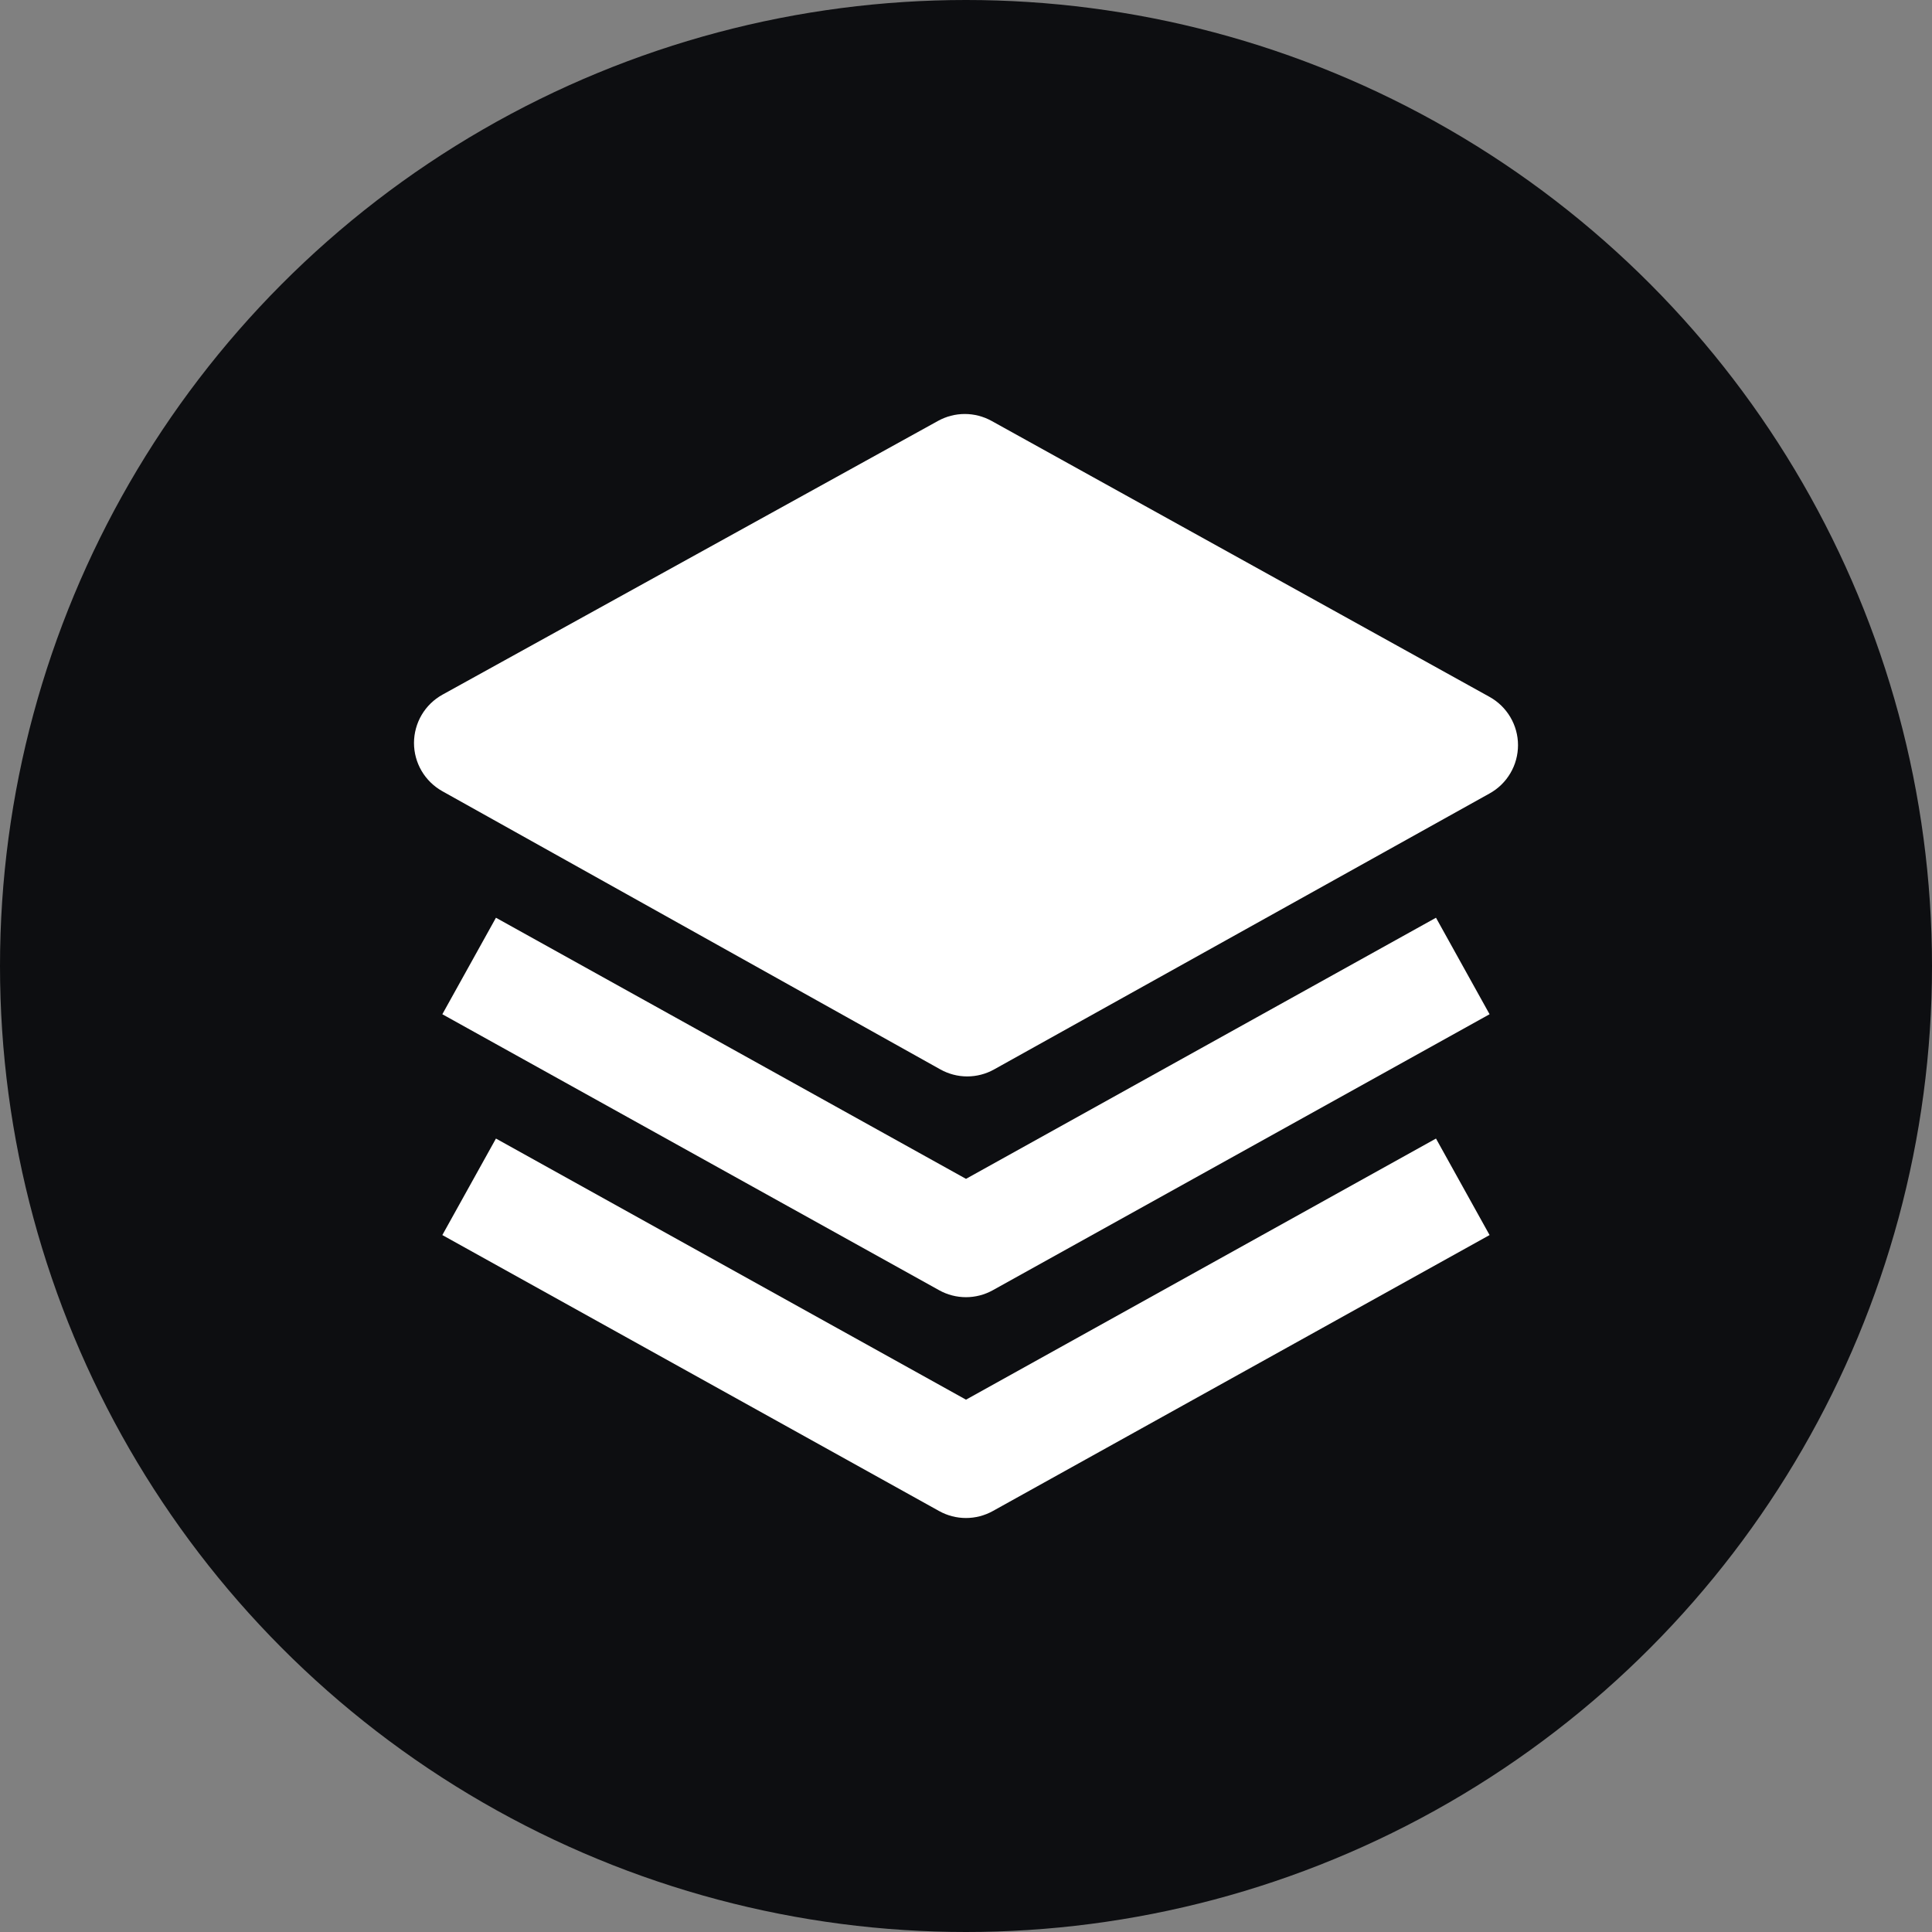 <svg width="64" height="64" viewBox="0 0 64 64" fill="none" xmlns="http://www.w3.org/2000/svg">
<rect x="0" y="0" width="64" height="64" fill="#808080" stroke="none"/>
<circle cx="32" cy="32" r="32" fill="#0D0E11"/>
<path d="M49.343 23.085L32.845 13.942C32.574 13.793 32.269 13.714 31.96 13.714C31.65 13.714 31.346 13.793 31.075 13.942L14.657 23.012C14.372 23.17 14.134 23.401 13.968 23.682C13.803 23.963 13.715 24.283 13.714 24.609C13.714 24.935 13.8 25.255 13.965 25.536C14.13 25.817 14.367 26.049 14.652 26.209L31.149 35.425C31.421 35.577 31.727 35.658 32.039 35.658C32.35 35.658 32.657 35.579 32.929 35.427L49.346 26.283C49.631 26.125 49.869 25.893 50.034 25.611C50.2 25.33 50.286 25.009 50.286 24.683C50.286 24.357 50.198 24.037 50.032 23.756C49.866 23.475 49.628 23.243 49.343 23.085Z" fill="white"/>
<path d="M32 39.051L16.429 30.401L14.653 33.598L31.111 42.741C31.383 42.892 31.688 42.971 31.999 42.971C32.309 42.971 32.615 42.892 32.887 42.741L49.344 33.598L47.569 30.401L32 39.051Z" fill="white"/>
<path d="M32 46.366L16.429 37.716L14.653 40.913L31.111 50.056C31.383 50.207 31.688 50.286 31.999 50.286C32.309 50.286 32.615 50.207 32.887 50.056L49.344 40.913L47.569 37.716L32 46.366Z" fill="white"/>
</svg>
